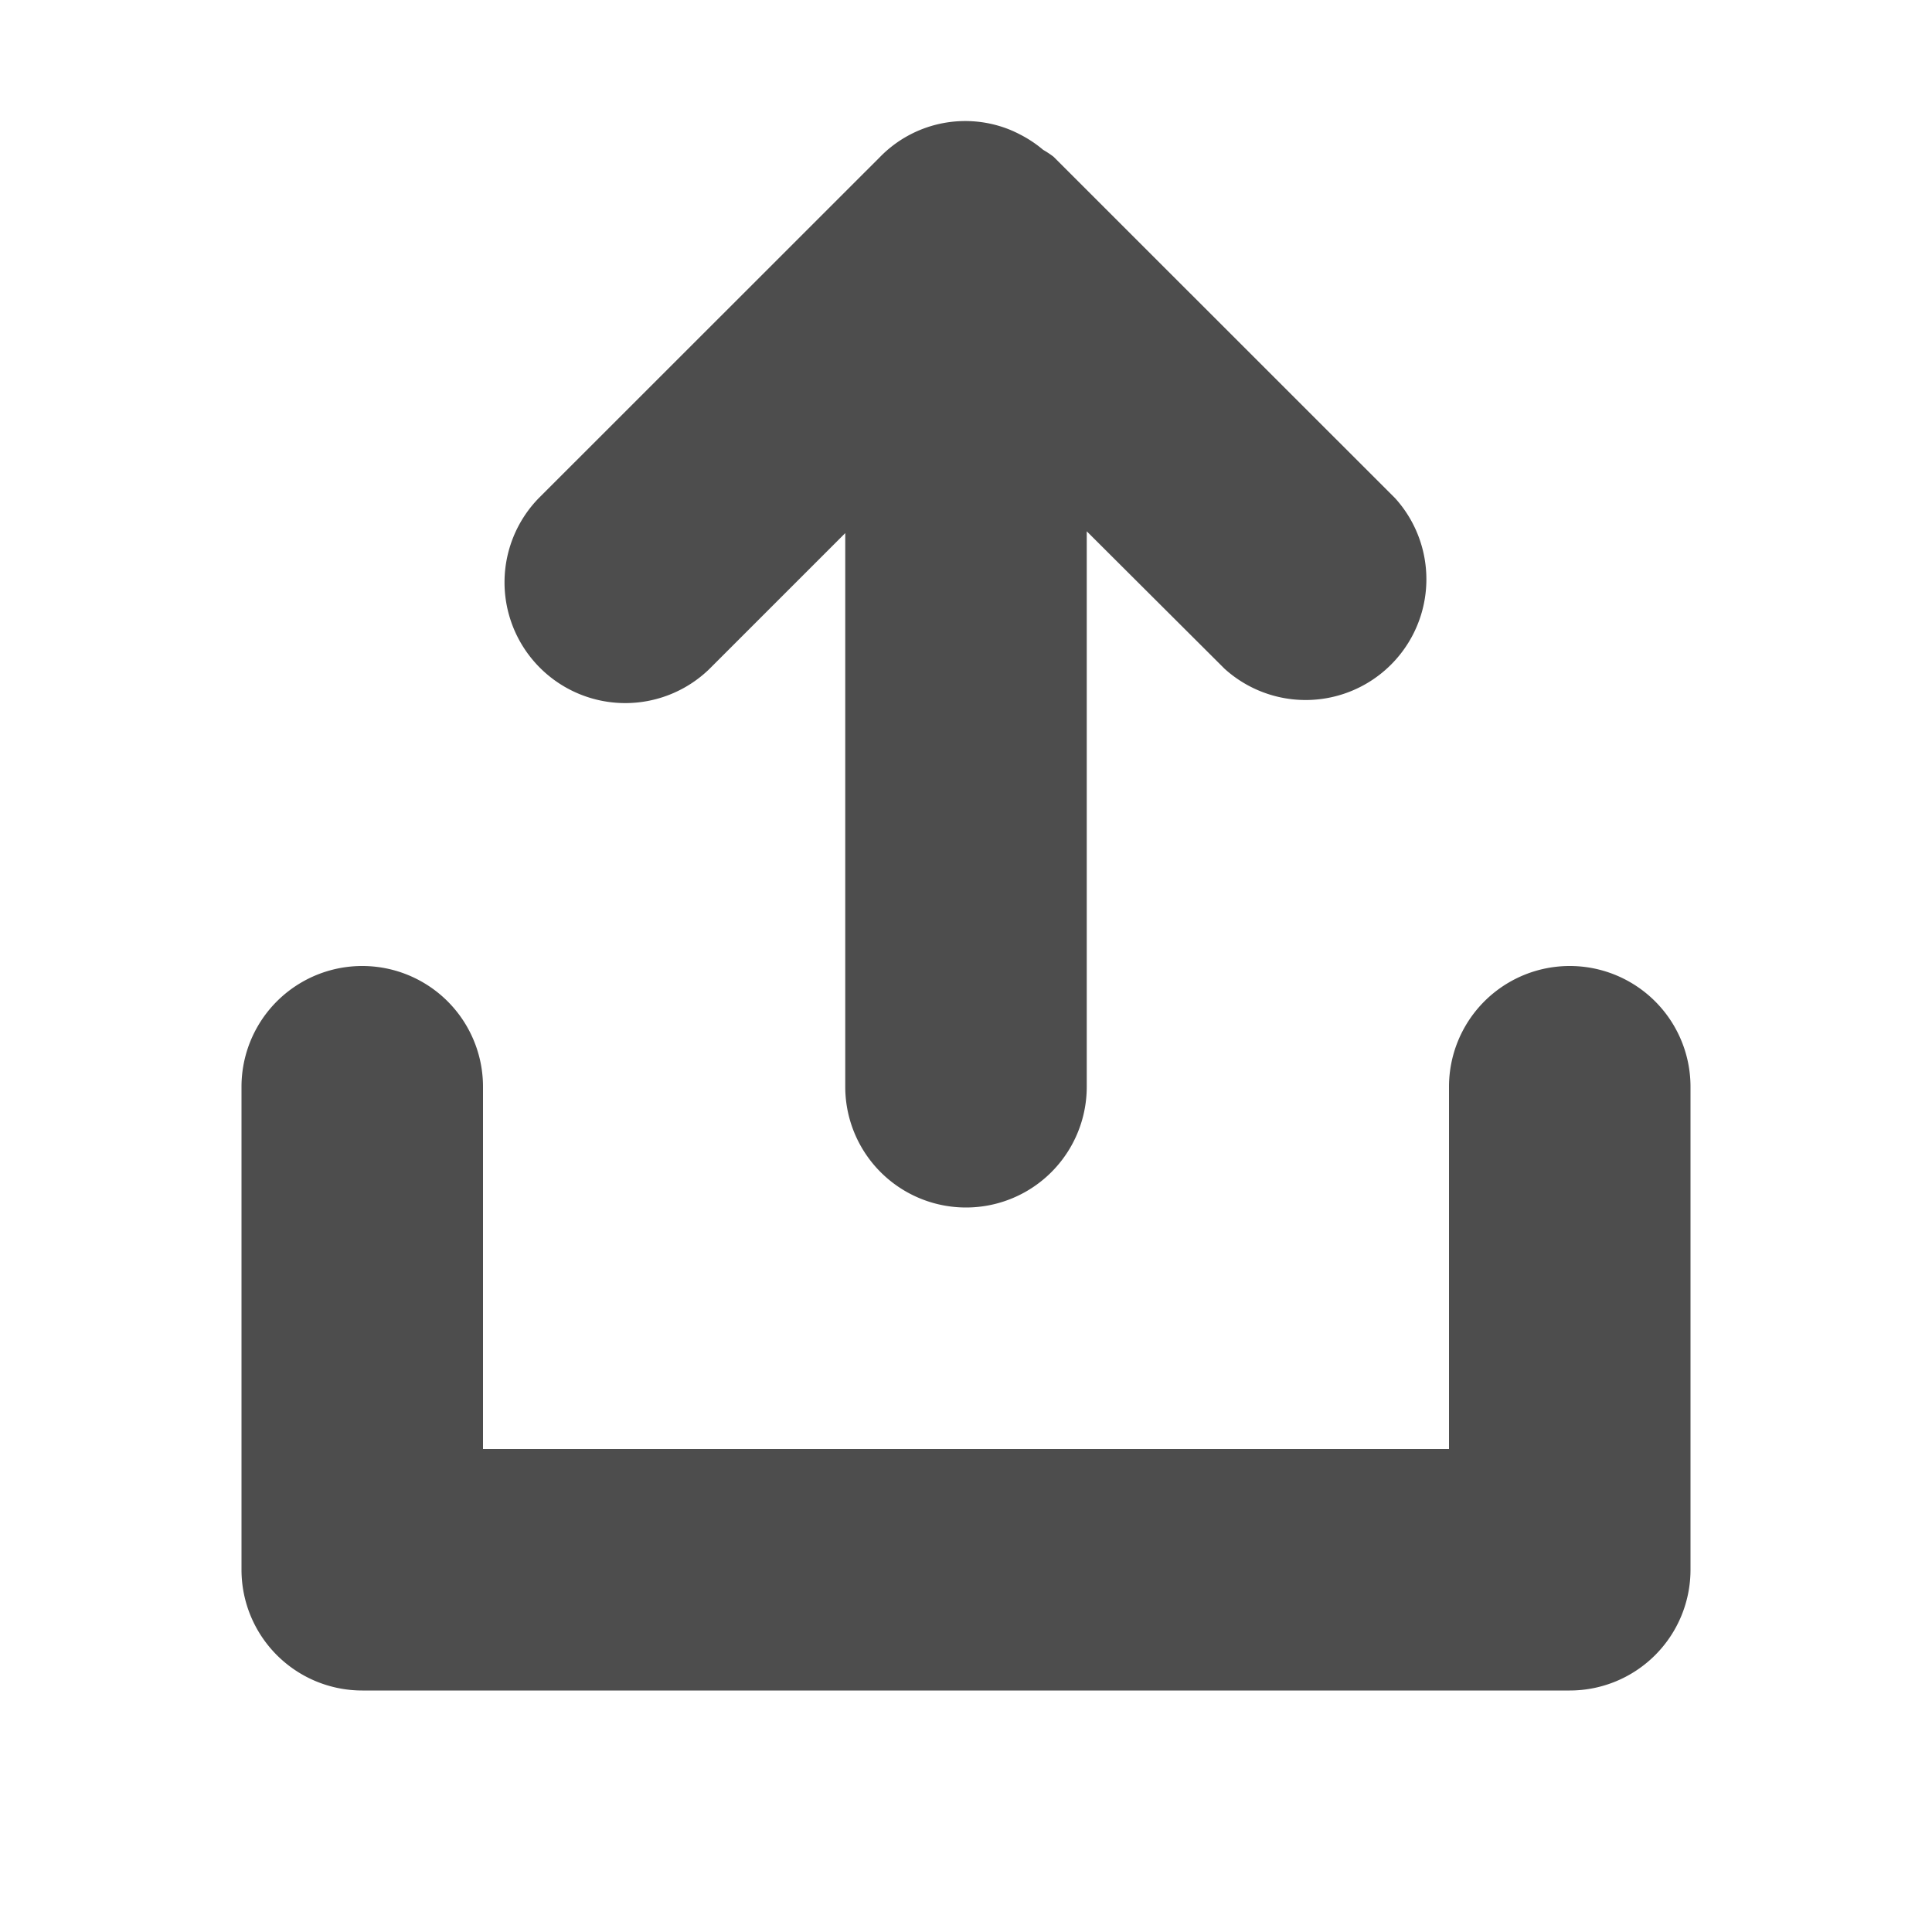 <?xml version="1.0"?>
<!-- This Source Code Form is subject to the terms of the Mozilla Public
   - License, v. 2.0. If a copy of the MPL was not distributed with this
   - file, You can obtain one at http://mozilla.org/MPL/2.0/. -->
<svg xmlns="http://www.w3.org/2000/svg" xmlns:xlink="http://www.w3.org/1999/xlink" width="16" height="16" viewBox="0 0 16 16">
  <style>
    path {
      fill-rule: evenodd;
      fill:#4d4d4d;
    }
  </style>
  <path d="M328,32H318a1,1,0,0,1-1-1V27a1,1,0,0,1,2,0v3h8V27a1,1,0,0,1,2,0v4A1,1,0,0,1,328,32Zm-2.859-8.462L324,22.4V27a1,1,0,0,1-2,0V22.415l-1.127,1.127a1,1,0,0,1-1.414-1.414l2.829-2.828h0a0.986,0.986,0,0,1,1.062-.231,0.972,0.972,0,0,1,.1.046,0.992,0.992,0,0,1,.189.126,0.792,0.792,0,0,1,.086.057l2.829,2.828A1,1,0,0,1,325.141,23.538Z" transform="translate(-315 -18)"/>
</svg>
